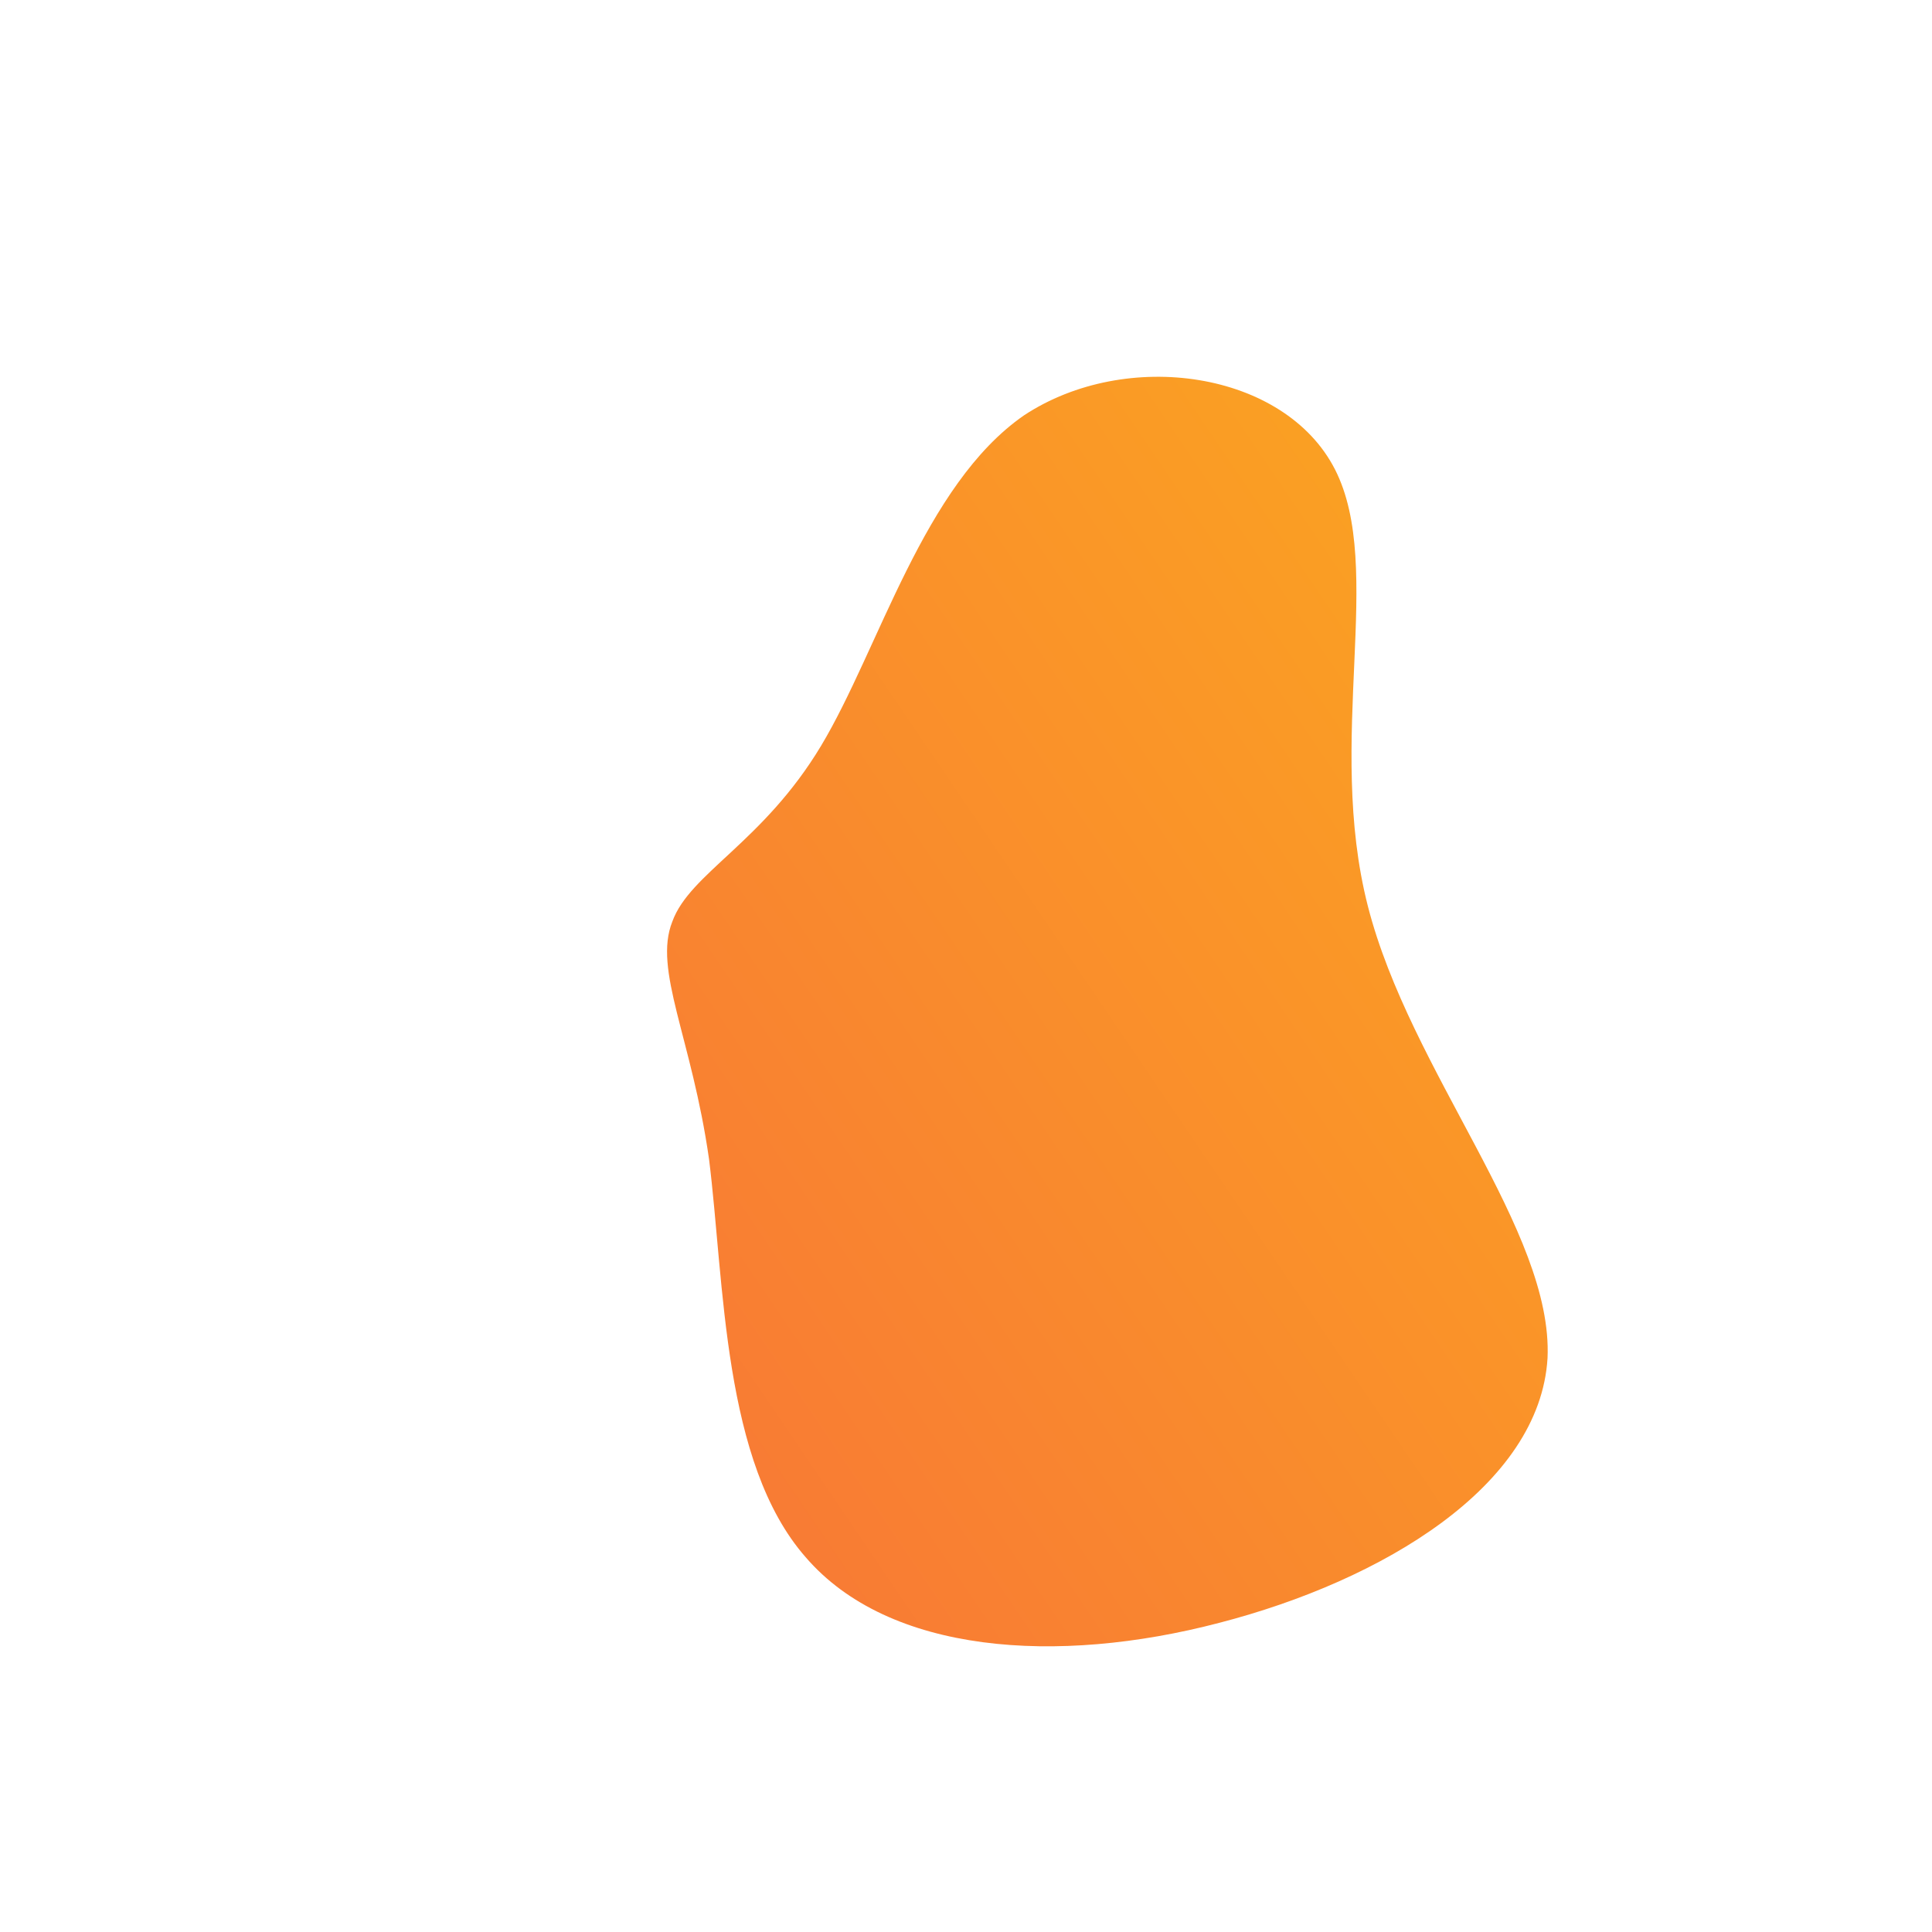 <!--?xml version="1.0" standalone="no"?-->
              <svg id="sw-js-blob-svg" viewBox="0 0 100 100" xmlns="http://www.w3.org/2000/svg" version="1.1">
                    <defs> 
                        <linearGradient id="sw-gradient" x1="0" x2="1" y1="1" y2="0">
                            <stop id="stop1" stop-color="rgba(248, 117, 55, 1)" offset="0%"></stop>
                            <stop id="stop2" stop-color="rgba(251, 168, 31, 1)" offset="100%"></stop>
                        </linearGradient>
                    </defs>
                <path fill="url(#sw-gradient)" d="M19.1,-25.7C21.7,-20.6,18.6,-11.7,20.8,-3.1C23,5.5,30.4,13.7,30.1,20.3C29.7,26.9,21.6,31.8,13.1,34C4.7,36.2,-4,35.6,-8.3,30.6C-12.6,25.7,-12.5,16.4,-13.3,10C-14.2,3.7,-16.2,0.2,-15.2,-2.3C-14.3,-4.8,-10.5,-6.4,-7.5,-11.4C-4.5,-16.4,-2.2,-24.9,3,-28.5C8.3,-32,16.5,-30.8,19.1,-25.7Z" width="100%" height="100%" transform="translate(50 50)" stroke-width="0" style="transition: 0.3s;"></path>
              </svg>